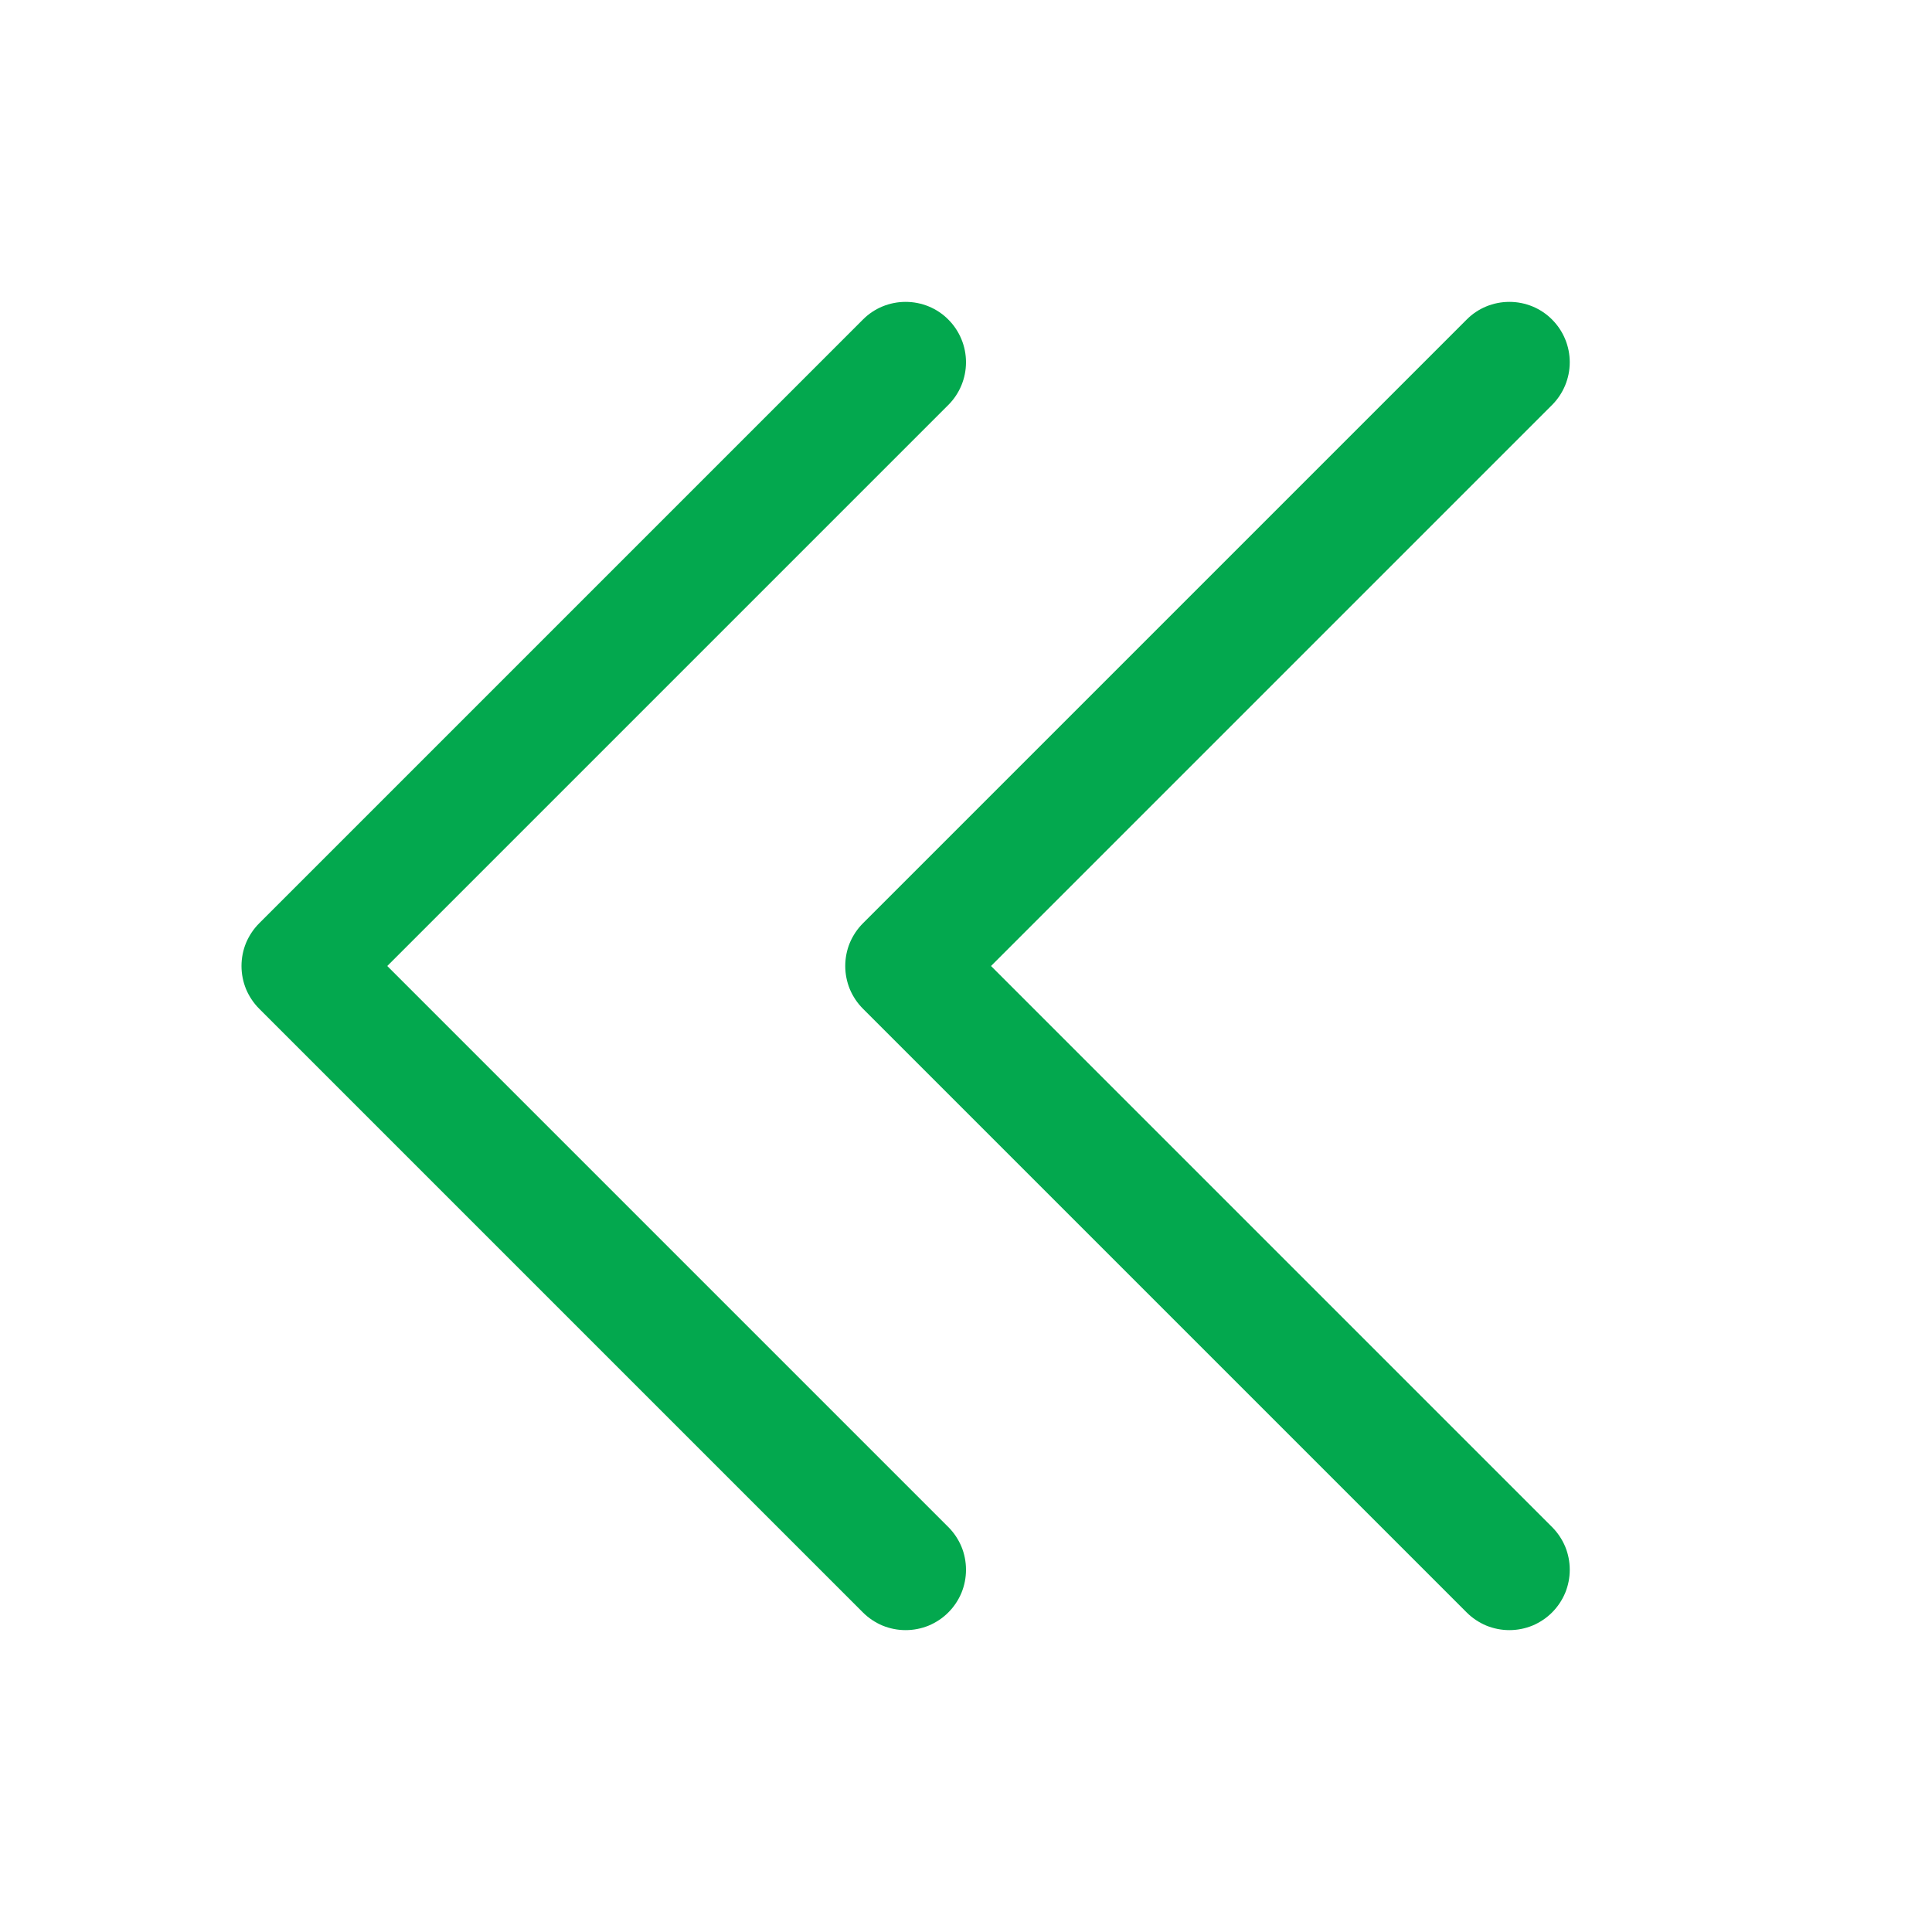 <svg width="20" height="20" viewBox="0 0 20 20" fill="none" xmlns="http://www.w3.org/2000/svg">
<path d="M16.067 15.808C16.125 15.866 16.171 15.935 16.203 16.011C16.234 16.086 16.25 16.168 16.25 16.25C16.25 16.332 16.234 16.413 16.203 16.489C16.171 16.565 16.125 16.634 16.067 16.692C16.009 16.75 15.94 16.796 15.864 16.828C15.788 16.859 15.707 16.875 15.625 16.875C15.543 16.875 15.462 16.859 15.386 16.828C15.31 16.796 15.241 16.75 15.183 16.692L8.933 10.442C8.875 10.384 8.829 10.315 8.797 10.239C8.766 10.163 8.75 10.082 8.75 10C8.75 9.918 8.766 9.836 8.797 9.761C8.829 9.685 8.875 9.616 8.933 9.558L15.183 3.308C15.3 3.19 15.459 3.125 15.625 3.125C15.791 3.125 15.95 3.19 16.067 3.308C16.184 3.425 16.25 3.584 16.25 3.75C16.25 3.916 16.184 4.075 16.067 4.192L10.259 10L16.067 15.808ZM4.009 10L9.817 4.192C9.934 4.075 10 3.916 10 3.75C10 3.584 9.934 3.425 9.817 3.308C9.7 3.19 9.541 3.125 9.375 3.125C9.209 3.125 9.05 3.19 8.933 3.308L2.683 9.558C2.625 9.616 2.579 9.685 2.547 9.761C2.516 9.836 2.5 9.918 2.5 10C2.5 10.082 2.516 10.163 2.547 10.239C2.579 10.315 2.625 10.384 2.683 10.442L8.933 16.692C8.991 16.75 9.06 16.796 9.136 16.828C9.212 16.859 9.293 16.875 9.375 16.875C9.457 16.875 9.538 16.859 9.614 16.828C9.69 16.796 9.759 16.75 9.817 16.692C9.875 16.634 9.921 16.565 9.953 16.489C9.984 16.413 10 16.332 10 16.25C10 16.168 9.984 16.086 9.953 16.011C9.921 15.935 9.875 15.866 9.817 15.808L4.009 10Z" fill="#03A84E"/>
</svg>
